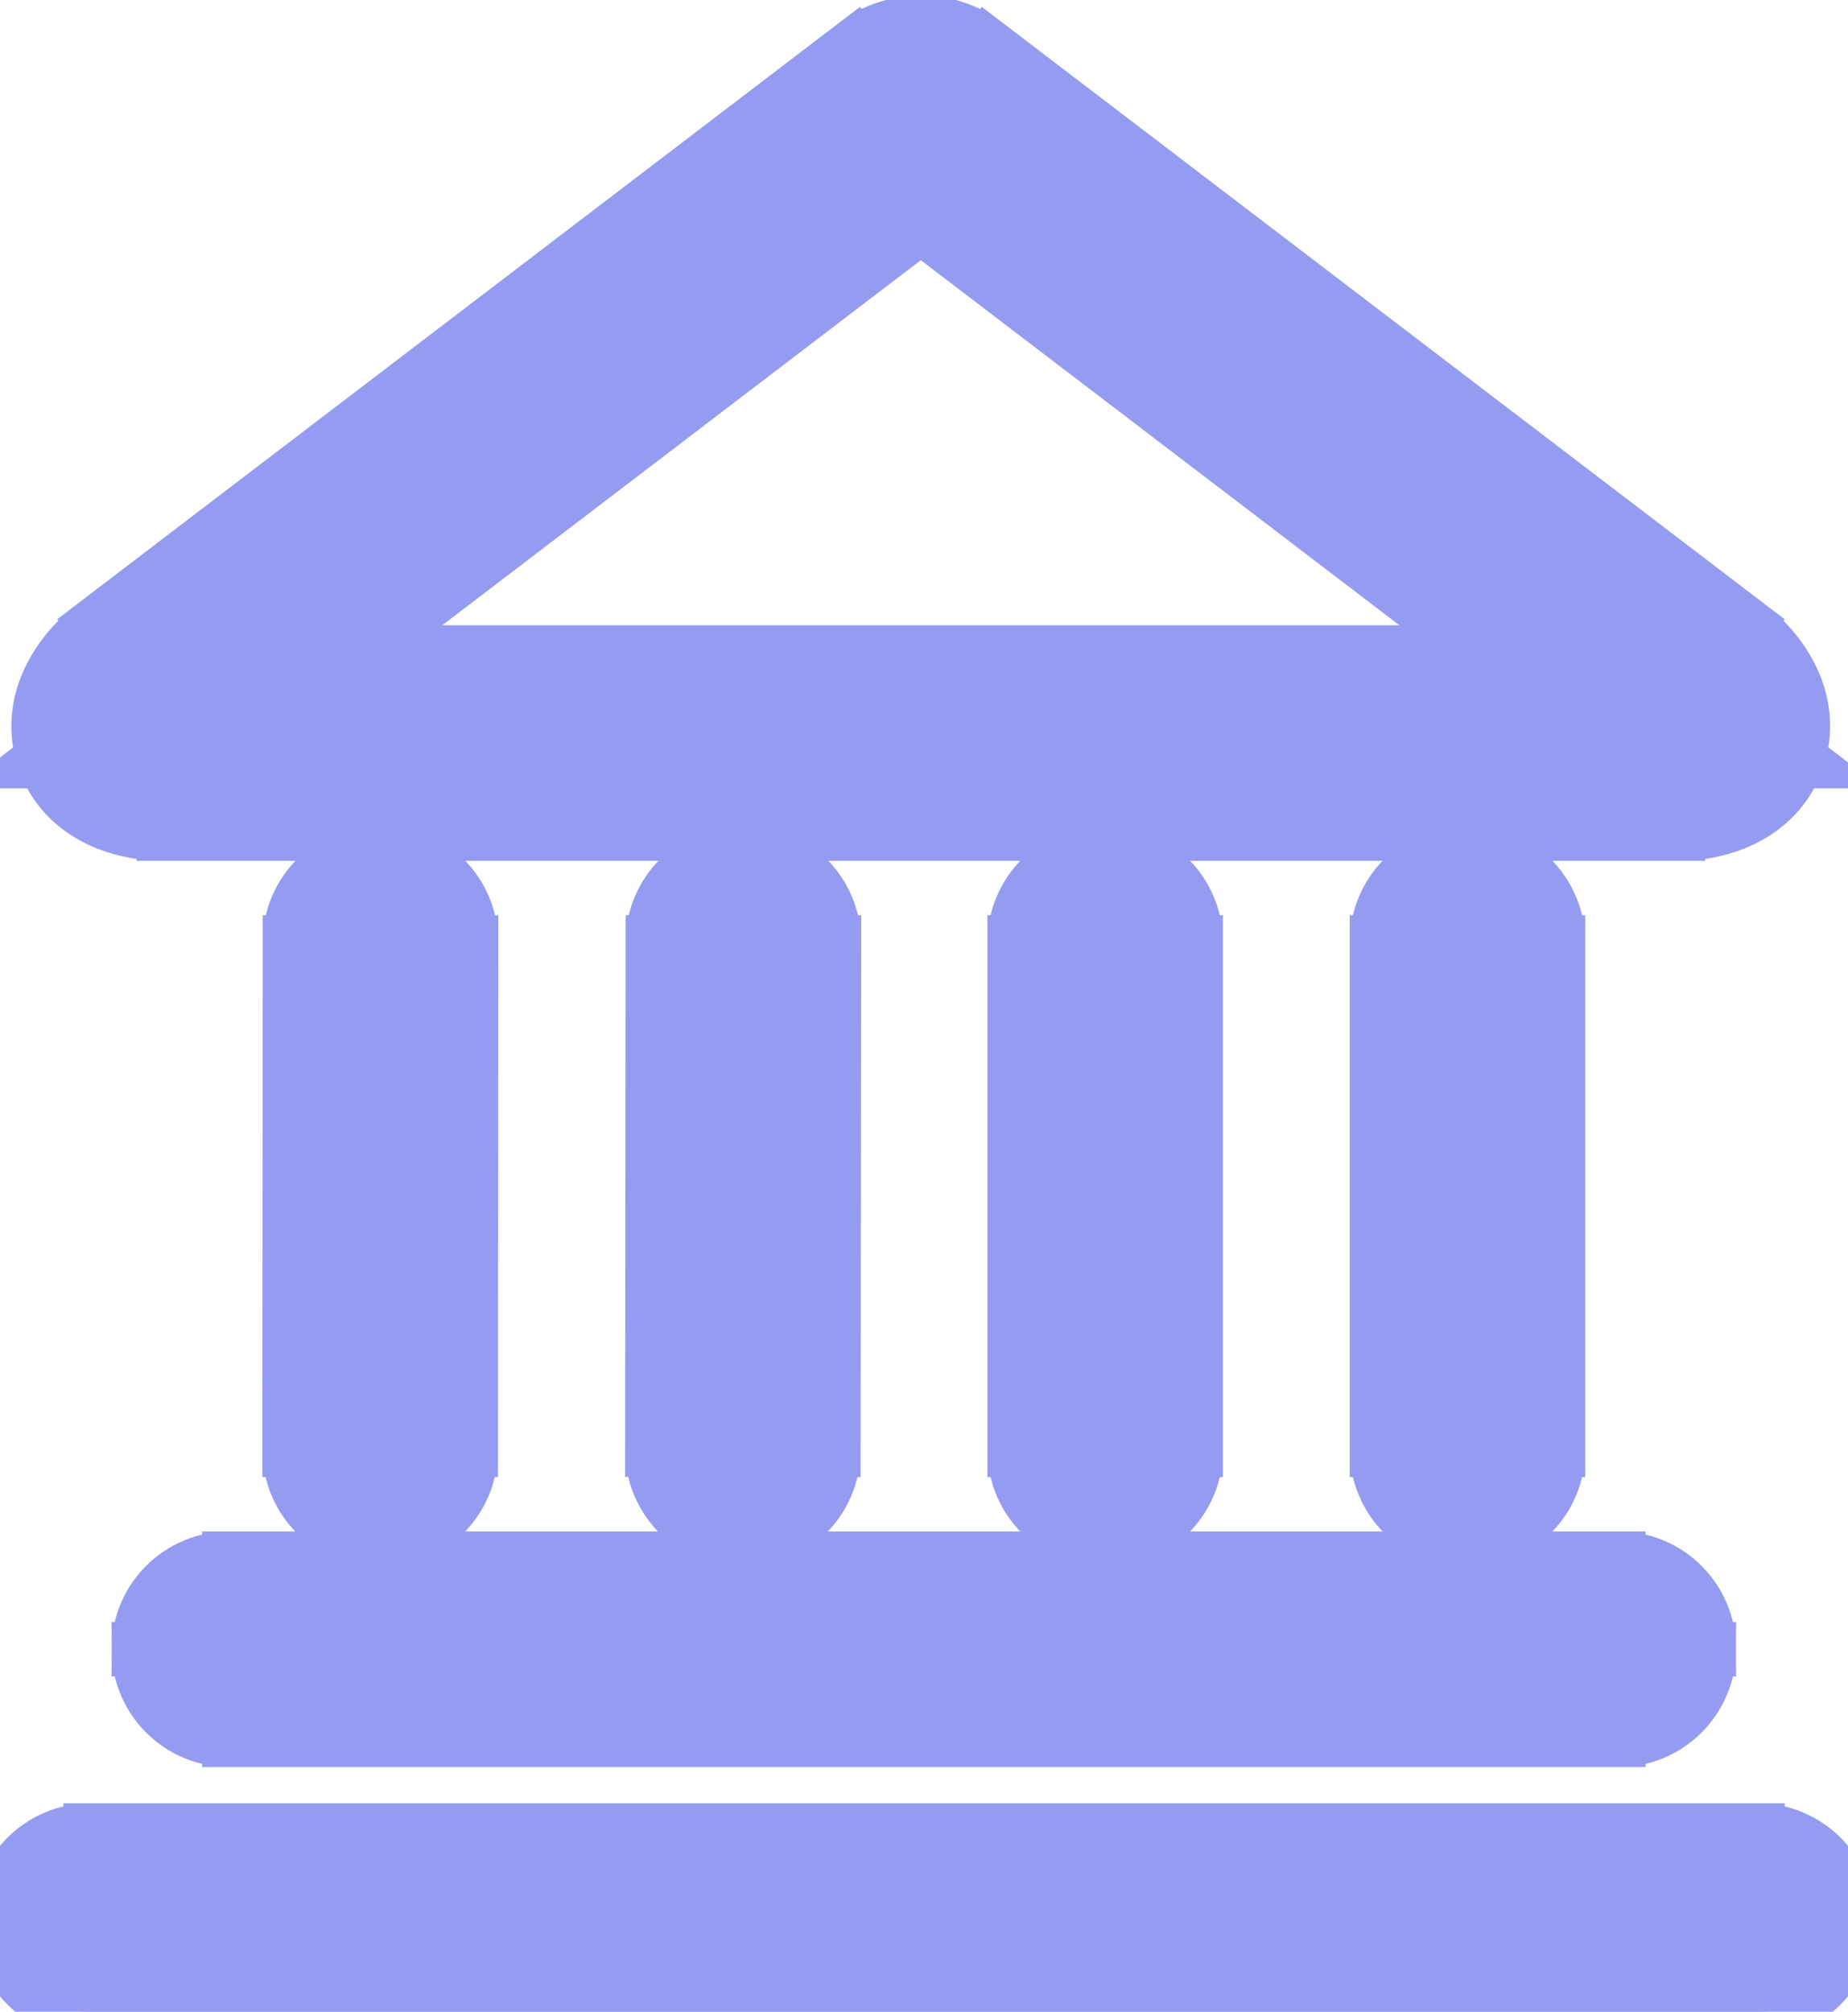 <svg xmlns:xlink="http://www.w3.org/1999/xlink" class="feature-grid--item--icon" width="34" height="37" viewBox="0 0 34 37" fill="none" xmlns="http://www.w3.org/2000/svg">
<path fill-rule="evenodd" clip-rule="evenodd" d="M31.527 12.281C32.633 13.124 32.238 14.333 30.872 14.333H3.013C1.634 14.333 1.246 13.129 2.359 12.281L16.337 1.621C16.695 1.348 17.191 1.348 17.549 1.621L31.527 12.281ZM20.334 16.667C19.965 16.667 19.667 16.965 19.667 17.333V26.667C19.667 27.035 19.965 27.333 20.334 27.333C20.702 27.333 21 27.035 21 26.667V17.333C21 16.965 20.702 16.667 20.334 16.667ZM29.775 31H4.219C3.851 31 3.553 30.701 3.553 30.333C3.553 29.965 3.851 29.667 4.219 29.667H29.775C30.143 29.667 30.441 29.965 30.441 30.333C30.441 30.701 30.143 31 29.775 31ZM32.334 36H1.666C1.298 36 1 35.702 1 35.333C1 34.965 1.298 34.667 1.666 34.667H32.334C32.702 34.667 33 34.965 33 35.333C33 35.702 32.702 36 32.334 36ZM26.333 17.333C26.333 16.965 26.631 16.667 27 16.667C27.368 16.667 27.666 16.965 27.666 17.333V26.667C27.666 27.035 27.368 27.333 27 27.333C26.631 27.333 26.333 27.035 26.333 26.667V17.333ZM13.677 16.667C13.309 16.667 13.011 16.965 13.01 17.333L13.001 26.666C13 27.035 13.299 27.333 13.667 27.333C14.035 27.333 14.334 27.035 14.334 26.667L14.344 17.334C14.344 16.966 14.045 16.667 13.677 16.667ZM6.333 17.333C6.333 16.965 6.631 16.667 6.999 16.667C7.368 16.667 7.666 16.965 7.666 17.334L7.662 26.667C7.662 27.035 7.363 27.333 6.995 27.333C6.627 27.333 6.328 27.035 6.328 26.666L6.333 17.333ZM30.187 13H3.697L16.942 2.899L30.187 13Z" fill="#949BF0" stroke="#949BF0"></path>
<path d="M31.527 12.281L32.134 11.485L31.527 12.281ZM2.359 12.281L1.752 11.485L1.752 11.485L2.359 12.281ZM16.337 1.621L15.73 0.826V0.826L16.337 1.621ZM17.549 1.621L18.156 0.826V0.826L17.549 1.621ZM13.01 17.333L14.01 17.334V17.334L13.01 17.333ZM13.001 26.666L12.001 26.665L13.001 26.666ZM14.334 26.667L13.334 26.666V26.666L14.334 26.667ZM14.344 17.334L15.344 17.335L14.344 17.334ZM6.333 17.333L5.333 17.333V17.333L6.333 17.333ZM7.666 17.334L8.666 17.334V17.334L7.666 17.334ZM7.662 26.667L8.662 26.667L7.662 26.667ZM6.328 26.666L5.328 26.666L6.328 26.666ZM3.697 13L3.09 12.205L0.736 14H3.697V13ZM30.187 13V14H33.147L30.794 12.205L30.187 13ZM16.942 2.899L17.548 2.104L16.942 1.641L16.335 2.104L16.942 2.899ZM30.872 15.333C31.83 15.333 32.771 14.885 33.079 13.93C33.383 12.984 32.896 12.066 32.134 11.485L30.921 13.076C31.086 13.201 31.144 13.302 31.161 13.344C31.177 13.38 31.16 13.364 31.175 13.317C31.191 13.268 31.217 13.259 31.194 13.273C31.165 13.29 31.07 13.333 30.872 13.333V15.333ZM3.013 15.333H30.872V13.333H3.013V15.333ZM1.752 11.485C0.993 12.064 0.495 12.98 0.799 13.93C1.107 14.892 2.057 15.333 3.013 15.333V13.333C2.81 13.333 2.711 13.289 2.682 13.271C2.658 13.257 2.687 13.268 2.704 13.32C2.72 13.371 2.702 13.388 2.718 13.35C2.736 13.307 2.797 13.204 2.965 13.076L1.752 11.485ZM15.73 0.826L1.752 11.485L2.965 13.076L16.943 2.416L15.73 0.826ZM18.156 0.826C17.439 0.279 16.447 0.279 15.73 0.826L16.943 2.416L16.943 2.416L18.156 0.826ZM32.134 11.485L18.156 0.826L16.943 2.416L30.921 13.076L32.134 11.485ZM20.667 17.333C20.667 17.517 20.518 17.667 20.334 17.667V15.667C19.413 15.667 18.667 16.413 18.667 17.333H20.667ZM20.667 26.667V17.333H18.667V26.667H20.667ZM20.334 26.333C20.518 26.333 20.667 26.483 20.667 26.667H18.667C18.667 27.587 19.413 28.333 20.334 28.333V26.333ZM20 26.667C20 26.483 20.15 26.333 20.334 26.333V28.333C21.254 28.333 22 27.587 22 26.667H20ZM20 17.333V26.667H22V17.333H20ZM20.334 17.667C20.15 17.667 20 17.517 20 17.333H22C22 16.413 21.254 15.667 20.334 15.667V17.667ZM4.219 32H29.775V30H4.219V32ZM2.553 30.333C2.553 31.253 3.298 32 4.219 32V30C4.404 30 4.553 30.15 4.553 30.333H2.553ZM4.219 28.667C3.298 28.667 2.553 29.414 2.553 30.333H4.553C4.553 30.517 4.404 30.667 4.219 30.667V28.667ZM29.775 28.667H4.219V30.667H29.775V28.667ZM31.441 30.333C31.441 29.414 30.696 28.667 29.775 28.667V30.667C29.59 30.667 29.441 30.517 29.441 30.333H31.441ZM29.775 32C30.696 32 31.441 31.253 31.441 30.333H29.441C29.441 30.15 29.59 30 29.775 30V32ZM1.666 37H32.334V35H1.666V37ZM0 35.333C0 36.253 0.745 37 1.666 37V35C1.851 35 2 35.15 2 35.333H0ZM1.666 33.667C0.745 33.667 0 34.414 0 35.333H2C2 35.517 1.851 35.667 1.666 35.667V33.667ZM32.334 33.667H1.666V35.667H32.334V33.667ZM34 35.333C34 34.414 33.255 33.667 32.334 33.667V35.667C32.149 35.667 32 35.517 32 35.333H34ZM32.334 37C33.255 37 34 36.253 34 35.333H32C32 35.15 32.149 35 32.334 35V37ZM27 15.667C26.079 15.667 25.333 16.413 25.333 17.333H27.333C27.333 17.517 27.184 17.667 27 17.667V15.667ZM28.666 17.333C28.666 16.413 27.92 15.667 27 15.667V17.667C26.816 17.667 26.666 17.517 26.666 17.333H28.666ZM28.666 26.667V17.333H26.666V26.667H28.666ZM27 28.333C27.92 28.333 28.666 27.587 28.666 26.667H26.666C26.666 26.483 26.816 26.333 27 26.333V28.333ZM25.333 26.667C25.333 27.587 26.079 28.333 27 28.333V26.333C27.184 26.333 27.333 26.483 27.333 26.667H25.333ZM25.333 17.333V26.667H27.333V17.333H25.333ZM14.01 17.334C14.01 17.518 13.861 17.667 13.677 17.667V15.667C12.757 15.667 12.011 16.412 12.01 17.332L14.01 17.334ZM14.001 26.667L14.01 17.334L12.01 17.332L12.001 26.665L14.001 26.667ZM13.667 26.333C13.852 26.333 14.001 26.483 14.001 26.667L12.001 26.665C12 27.586 12.746 28.333 13.667 28.333V26.333ZM13.334 26.666C13.334 26.482 13.483 26.333 13.667 26.333V28.333C14.587 28.333 15.333 27.588 15.334 26.668L13.334 26.666ZM13.344 17.333L13.334 26.666L15.334 26.668L15.344 17.335L13.344 17.333ZM13.677 17.667C13.493 17.667 13.343 17.517 13.344 17.333L15.344 17.335C15.345 16.414 14.598 15.667 13.677 15.667V17.667ZM6.999 15.667C6.079 15.667 5.333 16.412 5.333 17.333L7.333 17.334C7.333 17.517 7.183 17.667 6.999 17.667V15.667ZM8.666 17.334C8.666 16.413 7.92 15.667 6.999 15.667V17.667C6.815 17.667 6.666 17.517 6.666 17.333L8.666 17.334ZM8.662 26.667L8.666 17.334L6.666 17.333L6.662 26.666L8.662 26.667ZM6.995 28.333C7.915 28.333 8.661 27.588 8.662 26.667L6.662 26.666C6.662 26.483 6.811 26.333 6.995 26.333V28.333ZM5.328 26.666C5.328 27.587 6.074 28.333 6.995 28.333V26.333C7.179 26.333 7.329 26.483 7.328 26.667L5.328 26.666ZM5.333 17.333L5.328 26.666L7.328 26.667L7.333 17.334L5.333 17.333ZM3.697 14H30.187V12H3.697V14ZM16.335 2.104L3.09 12.205L4.303 13.795L17.548 3.694L16.335 2.104ZM30.794 12.205L17.548 2.104L16.335 3.694L29.581 13.795L30.794 12.205Z" fill="#949BF0" stroke="#949BF0"></path>
</svg>